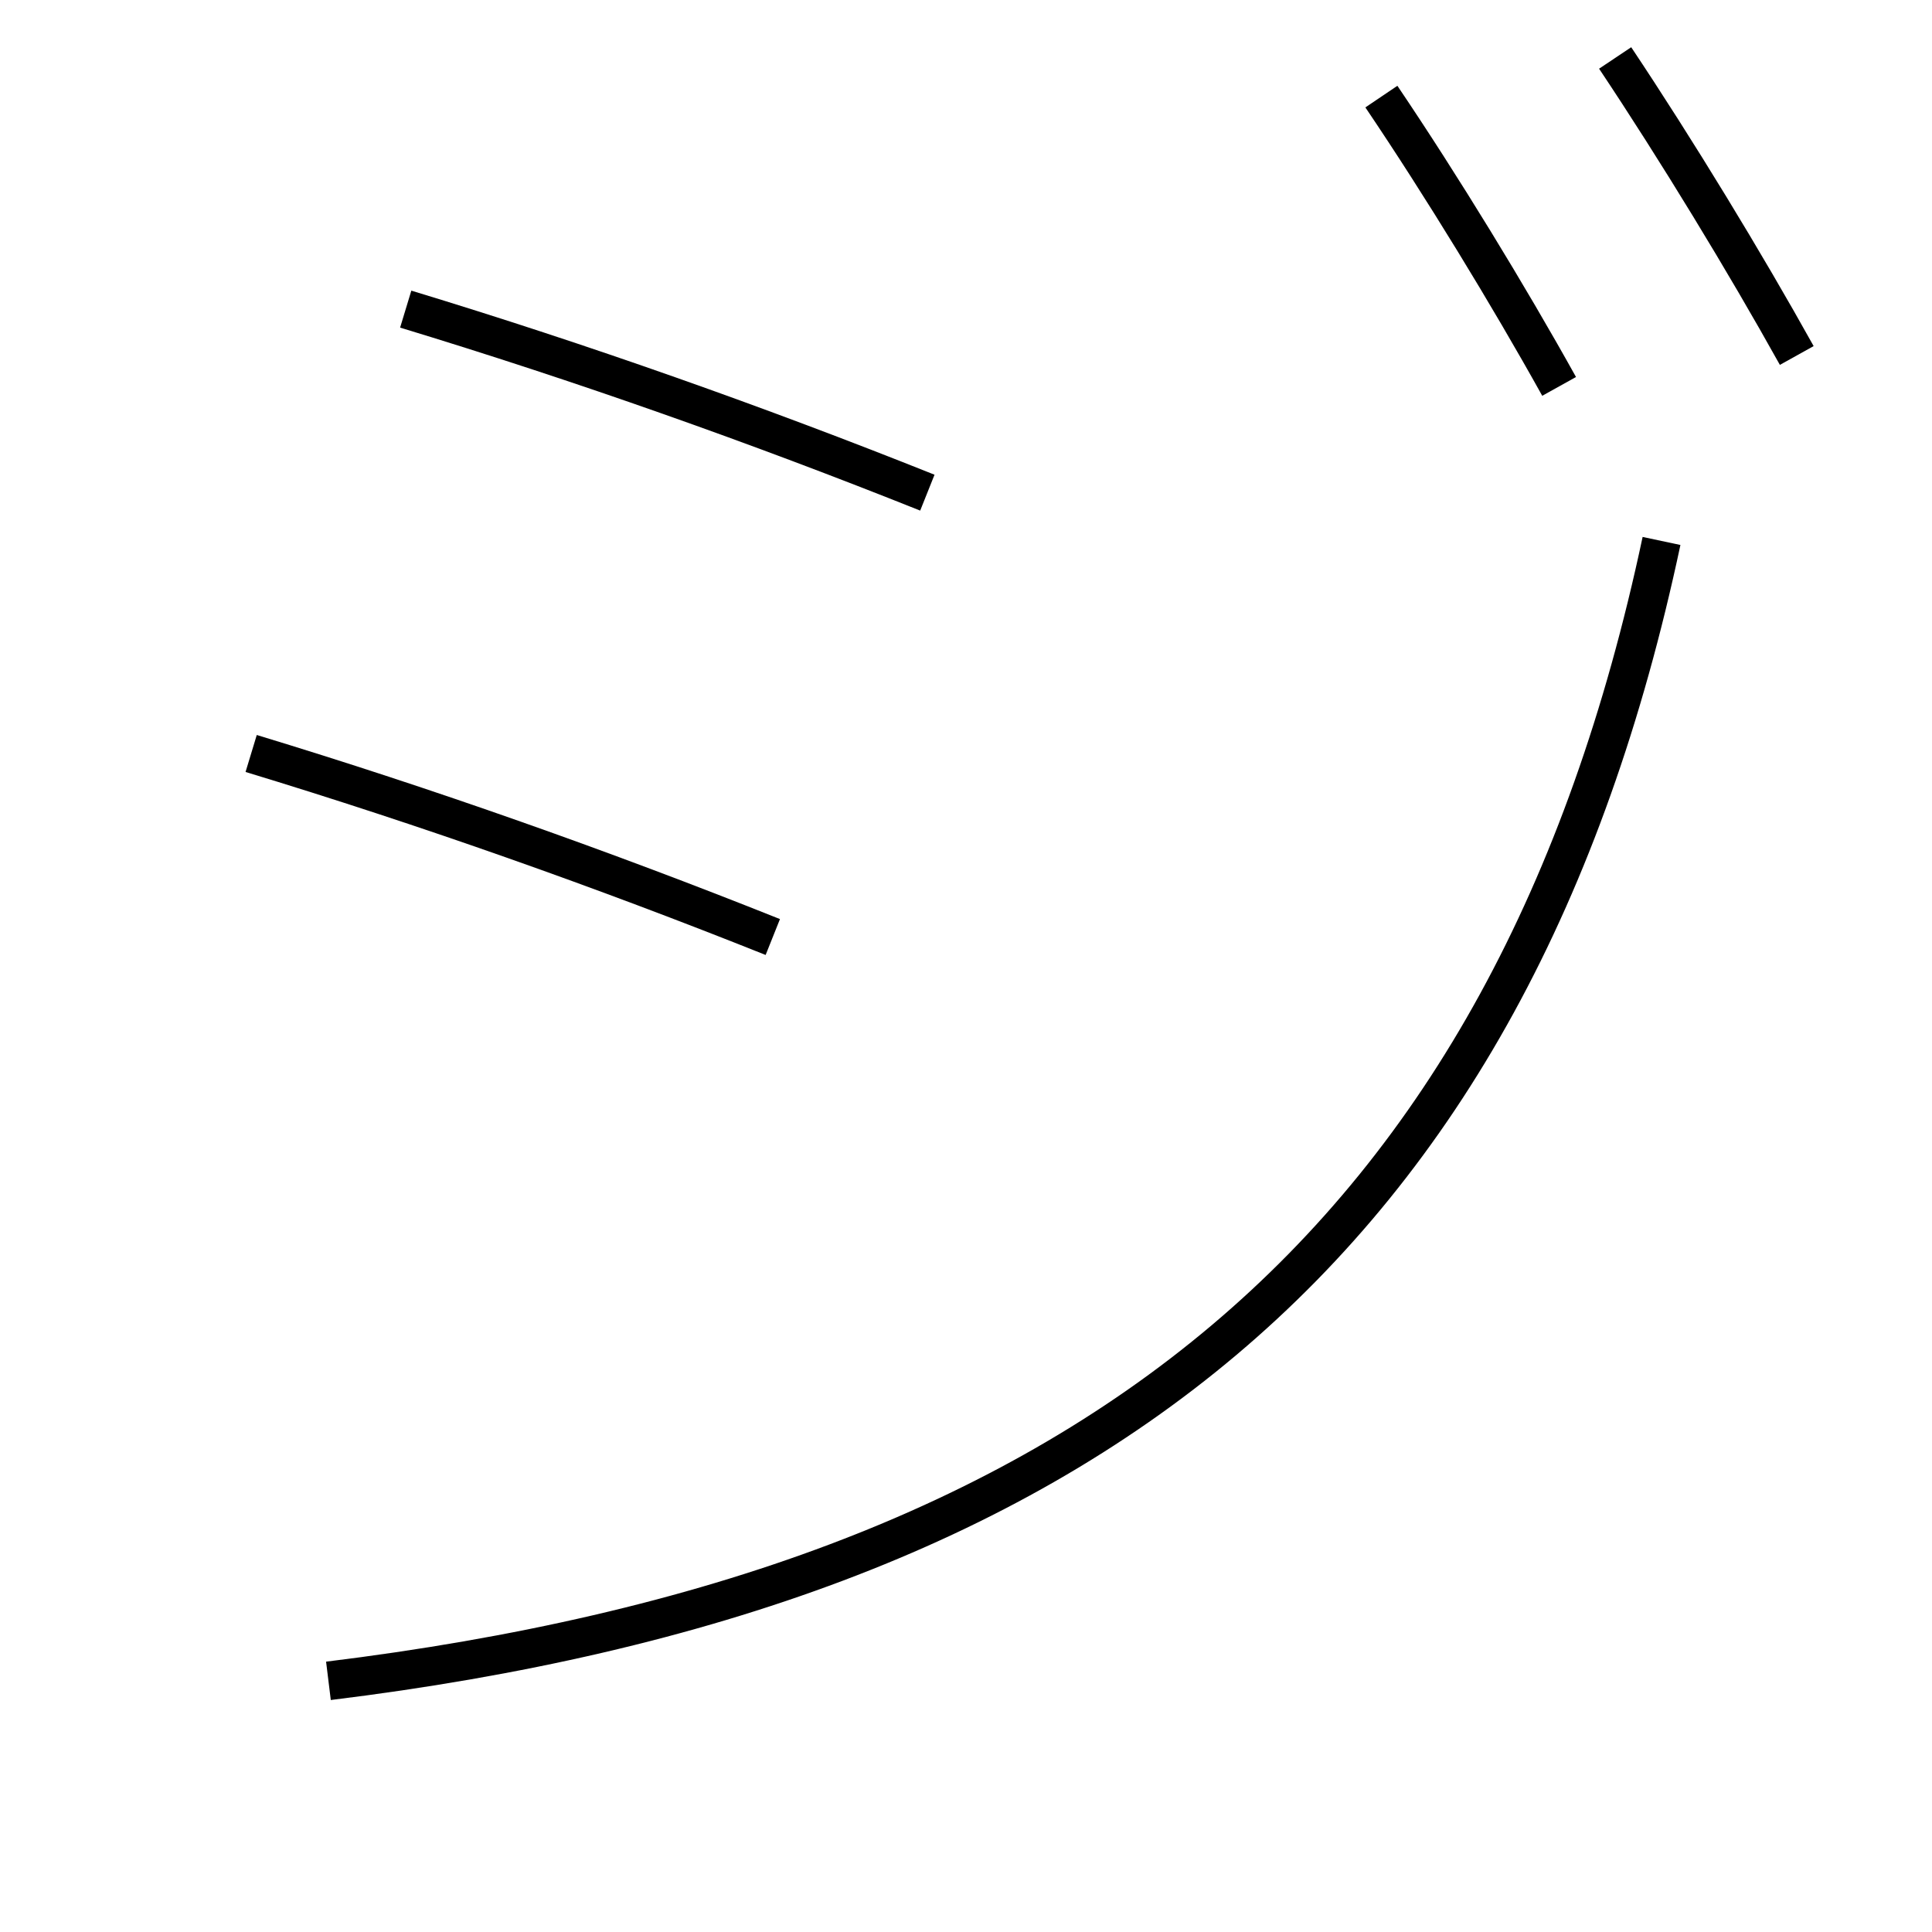 <?xml version='1.0' encoding='utf-8'?>
<svg xmlns="http://www.w3.org/2000/svg" height="100px" version="1.0" viewBox="0 0 100 100" width="100px" x="0px" y="0px">
<path d="M86,28 c-7.757,36.491 -29.658,54.17 -69,59" fill="none" stroke="#000000" stroke-width="2" /><path d="M40,48.5 c-8.771,-3.505 -17.9,-6.737 -27,-9.5" fill="none" stroke="#000000" stroke-width="2" /><path d="M48,25.5 c-8.771,-3.505 -17.9,-6.737 -27,-9.5" fill="none" stroke="#000000" stroke-width="2" /><path d="M83.6,3 c3.182,4.768 6.711,10.565 9.4,15.4" fill="none" stroke="#000000" stroke-width="2" /><path d="M71.5,5 c3.143,4.655 6.564,10.262 9.2,15" fill="none" stroke="#000000" stroke-width="2" /></svg>